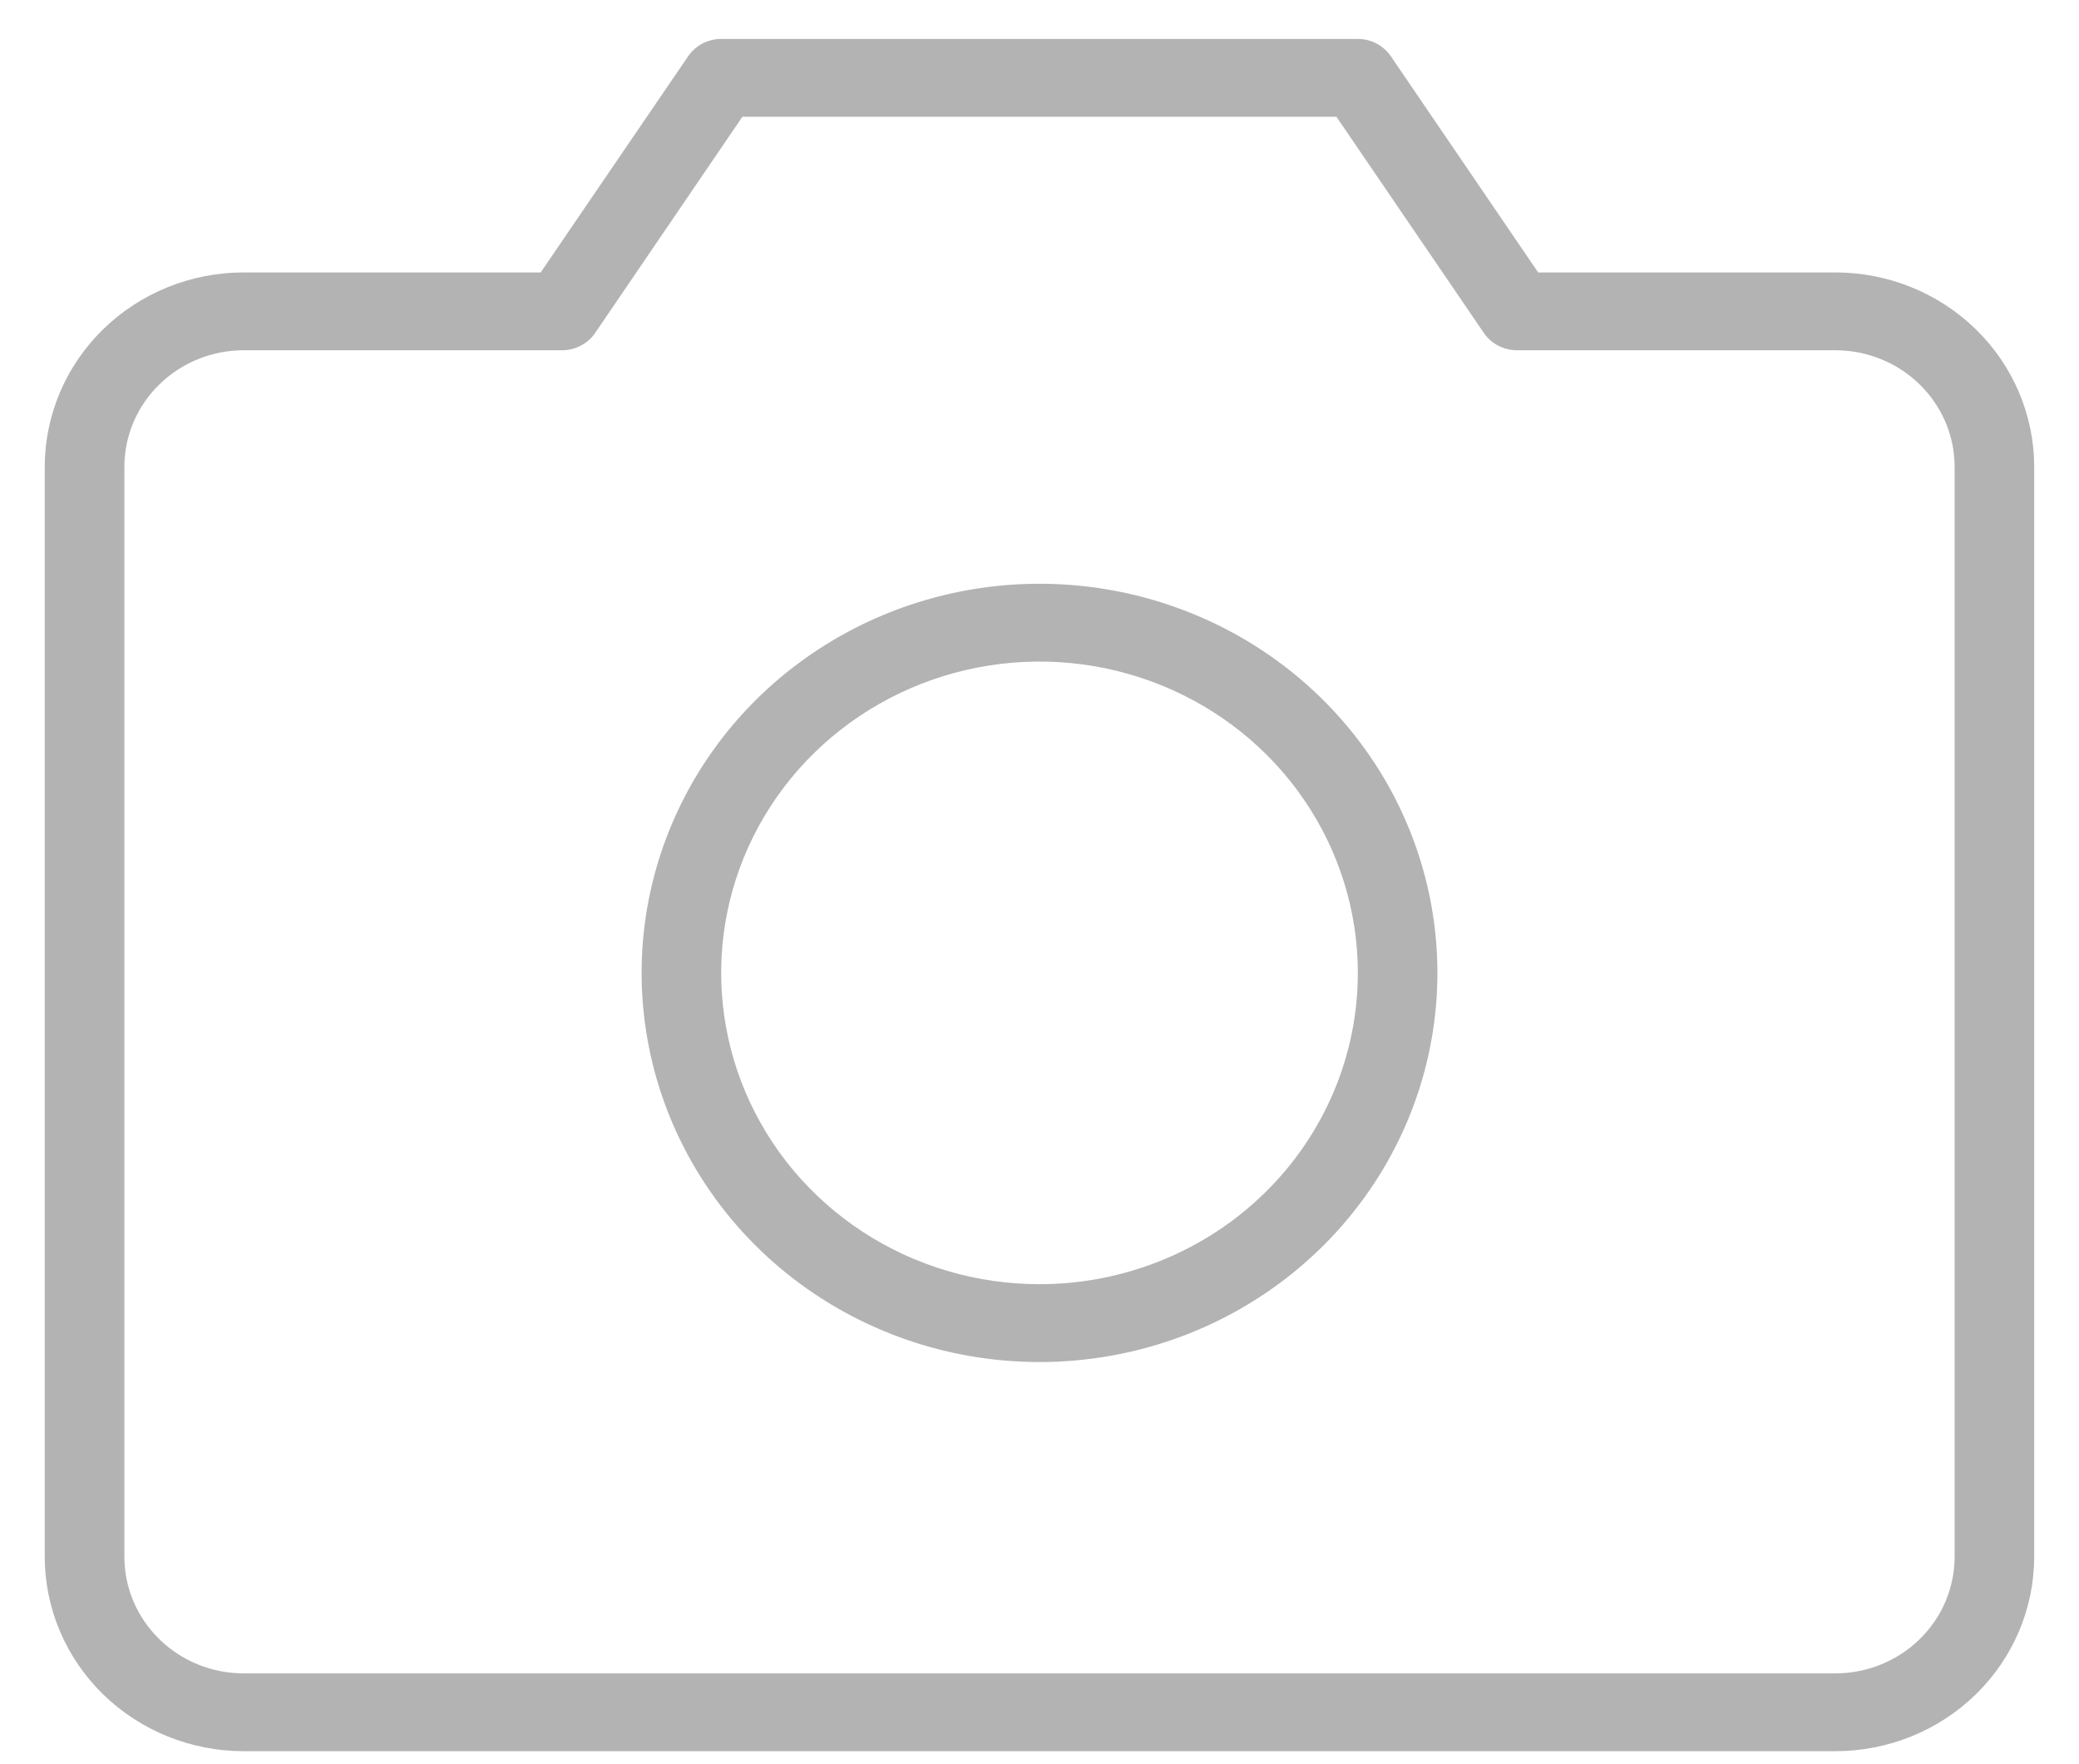 <svg width="33" height="28" viewBox="0 0 33 28" fill="none" xmlns="http://www.w3.org/2000/svg">
<g id="ph:camera-thin" clip-path="url(#clip0_1_8638)">
<path id="Vector" d="M29.131 4.324H24.415L22.077 0.893C22.019 0.808 21.941 0.739 21.85 0.691C21.758 0.643 21.656 0.618 21.553 0.618H11.447C11.344 0.618 11.242 0.643 11.15 0.691C11.059 0.739 10.981 0.808 10.923 0.893L8.582 4.324H3.868C3.031 4.324 2.228 4.649 1.635 5.228C1.043 5.807 0.71 6.593 0.71 7.412V24.706C0.71 25.525 1.043 26.311 1.635 26.89C2.228 27.469 3.031 27.794 3.868 27.794H29.131C29.969 27.794 30.772 27.469 31.364 26.89C31.957 26.311 32.289 25.525 32.289 24.706V7.412C32.289 6.593 31.957 5.807 31.364 5.228C30.772 4.649 29.969 4.324 29.131 4.324ZM31.026 24.706C31.026 25.197 30.827 25.669 30.471 26.016C30.116 26.364 29.634 26.559 29.131 26.559H3.868C3.366 26.559 2.884 26.364 2.529 26.016C2.173 25.669 1.974 25.197 1.974 24.706V7.412C1.974 6.92 2.173 6.449 2.529 6.102C2.884 5.754 3.366 5.559 3.868 5.559H8.921C9.025 5.559 9.127 5.534 9.219 5.486C9.311 5.438 9.389 5.369 9.447 5.284L11.784 1.853H21.213L23.553 5.284C23.611 5.369 23.689 5.438 23.781 5.486C23.872 5.534 23.975 5.559 24.079 5.559H29.131C29.634 5.559 30.116 5.754 30.471 6.102C30.827 6.449 31.026 6.92 31.026 7.412V24.706ZM16.5 9.265C15.251 9.265 14.03 9.627 12.991 10.306C11.952 10.984 11.143 11.949 10.665 13.078C10.187 14.206 10.062 15.448 10.306 16.646C10.549 17.844 11.151 18.945 12.034 19.809C12.917 20.672 14.043 21.261 15.268 21.499C16.493 21.737 17.763 21.615 18.917 21.148C20.071 20.68 21.057 19.888 21.751 18.873C22.445 17.857 22.816 16.663 22.816 15.441C22.816 13.803 22.15 12.232 20.966 11.074C19.781 9.915 18.175 9.265 16.5 9.265ZM16.5 20.382C15.501 20.382 14.524 20.093 13.693 19.55C12.862 19.007 12.214 18.235 11.832 17.332C11.45 16.429 11.349 15.436 11.544 14.477C11.739 13.519 12.22 12.638 12.927 11.947C13.634 11.256 14.534 10.786 15.514 10.595C16.494 10.404 17.51 10.502 18.433 10.876C19.357 11.25 20.146 11.883 20.701 12.696C21.256 13.509 21.553 14.464 21.553 15.441C21.553 16.752 21.02 18.009 20.073 18.935C19.125 19.862 17.84 20.382 16.5 20.382Z" fill="black" fill-opacity="0.3"/>
</g>
<defs>
<clipPath id="clip0_1_8638">
<rect width="32" height="28" fill="white" transform="translate(0.5)"/>
</clipPath>
</defs>
</svg>
